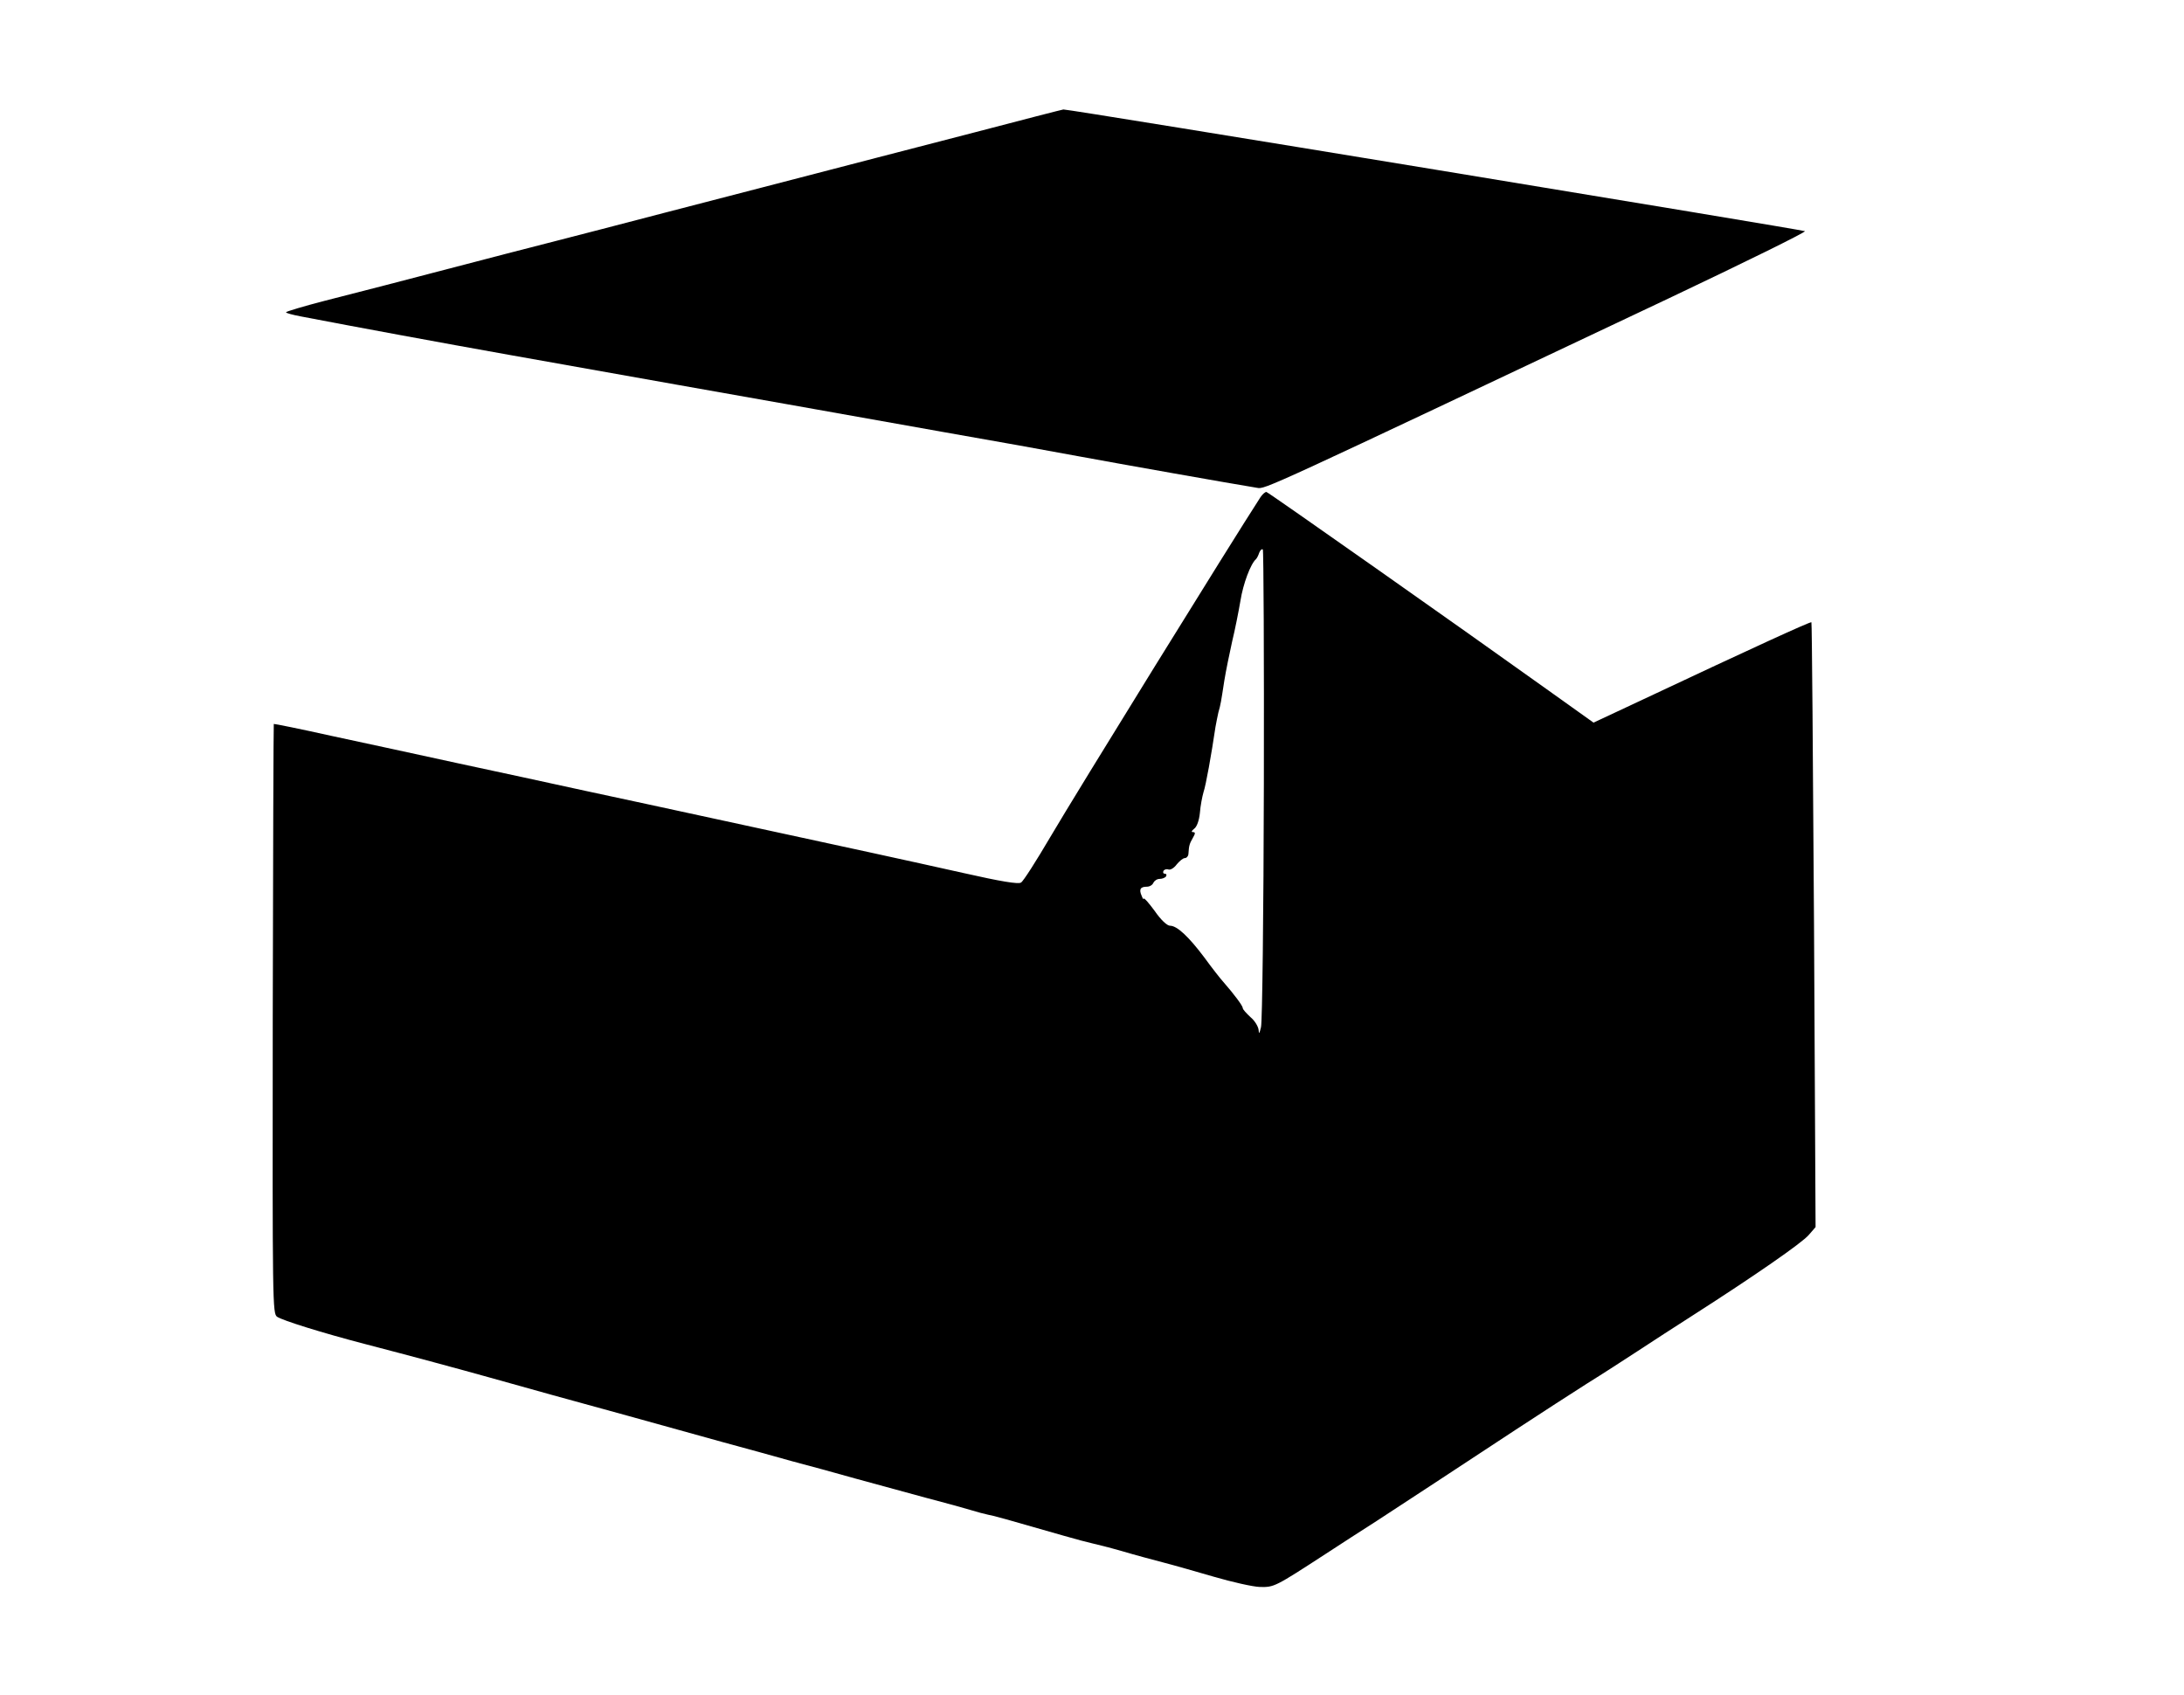 <?xml version="1.0" standalone="no"?>
<!DOCTYPE svg PUBLIC "-//W3C//DTD SVG 20010904//EN"
 "http://www.w3.org/TR/2001/REC-SVG-20010904/DTD/svg10.dtd">
<svg version="1.0" xmlns="http://www.w3.org/2000/svg"
 width="840pt" height="652pt" viewBox="0 0 840 652"
 preserveAspectRatio="xMidYMid meet">

<g transform="translate(0,652) scale(0.1,-0.1)"
fill="#000000" stroke="none">
<path d="M3745 6010 c-187 -48 -551 -143 -810 -210 -258 -67 -537 -139 -620
-161 -82 -21 -247 -64 -365 -94 -456 -119 -560 -146 -702 -182 -81 -21 -148
-41 -148 -44 0 -3 26 -10 58 -16 224 -43 533 -100 802 -148 533 -95 815 -145
1070 -190 135 -24 400 -71 590 -105 190 -33 428 -76 530 -95 157 -29 586 -105
685 -121 31 -6 23 -9 1582 728 293 139 529 255 525 259 -6 5 -2840 471 -2852
468 -3 0 -158 -40 -345 -89z"/>
<path d="M4848 4608 c-114 -176 -705 -1131 -809 -1308 -53 -90 -103 -169 -112
-174 -10 -7 -77 4 -223 37 -210 47 -431 95 -949 207 -154 33 -381 83 -505 109
-124 27 -344 75 -490 106 -146 32 -364 79 -485 105 -121 27 -221 47 -222 46
-1 -1 -3 -511 -4 -1134 -1 -1097 -1 -1134 17 -1146 21 -14 170 -61 339 -105
177 -46 362 -96 480 -129 61 -17 169 -47 240 -67 139 -38 404 -111 655 -181
85 -23 205 -56 265 -73 61 -16 171 -46 245 -67 74 -20 198 -54 275 -75 77 -20
156 -42 175 -48 19 -6 46 -13 60 -16 23 -4 69 -17 288 -80 48 -14 98 -27 112
-30 14 -3 66 -16 115 -30 50 -15 122 -34 160 -44 39 -10 126 -35 195 -55 69
-20 148 -38 176 -39 55 -1 57 0 254 128 52 34 140 91 195 126 117 76 290 190
535 351 96 63 220 143 275 178 55 34 143 91 195 125 52 34 147 96 210 136 239
153 422 280 447 310 l26 30 -6 1161 c-4 639 -8 1163 -10 1165 -4 3 -223 -97
-650 -298 l-188 -88 -192 137 c-306 219 -1056 747 -1066 750 -4 1 -15 -8 -23
-20z m13 -1105 c-1 -494 -6 -914 -11 -933 -6 -25 -8 -29 -9 -12 -1 13 -14 36
-31 50 -16 15 -30 30 -30 35 0 9 -34 54 -75 101 -11 12 -44 54 -73 94 -61 81
-105 122 -132 122 -11 0 -35 22 -59 57 -23 31 -41 52 -42 47 0 -5 -4 0 -8 11
-11 25 -5 35 20 35 11 0 22 7 25 15 4 8 14 15 24 15 11 0 22 5 25 10 3 6 1 10
-5 10 -6 0 -8 5 -5 11 4 6 13 8 20 5 7 -2 21 6 31 20 11 13 24 24 31 24 7 0
14 8 14 18 2 31 4 37 17 60 10 17 10 22 0 22 -7 0 -5 5 5 13 10 7 19 31 22 61
2 27 9 63 14 80 9 26 30 143 46 251 3 17 8 41 11 55 9 31 10 39 23 123 6 37
20 105 30 150 11 45 25 116 32 157 10 64 39 142 60 160 3 3 9 14 12 24 4 10
10 16 14 13 3 -4 5 -411 4 -904z"/>
</g>
</svg>
